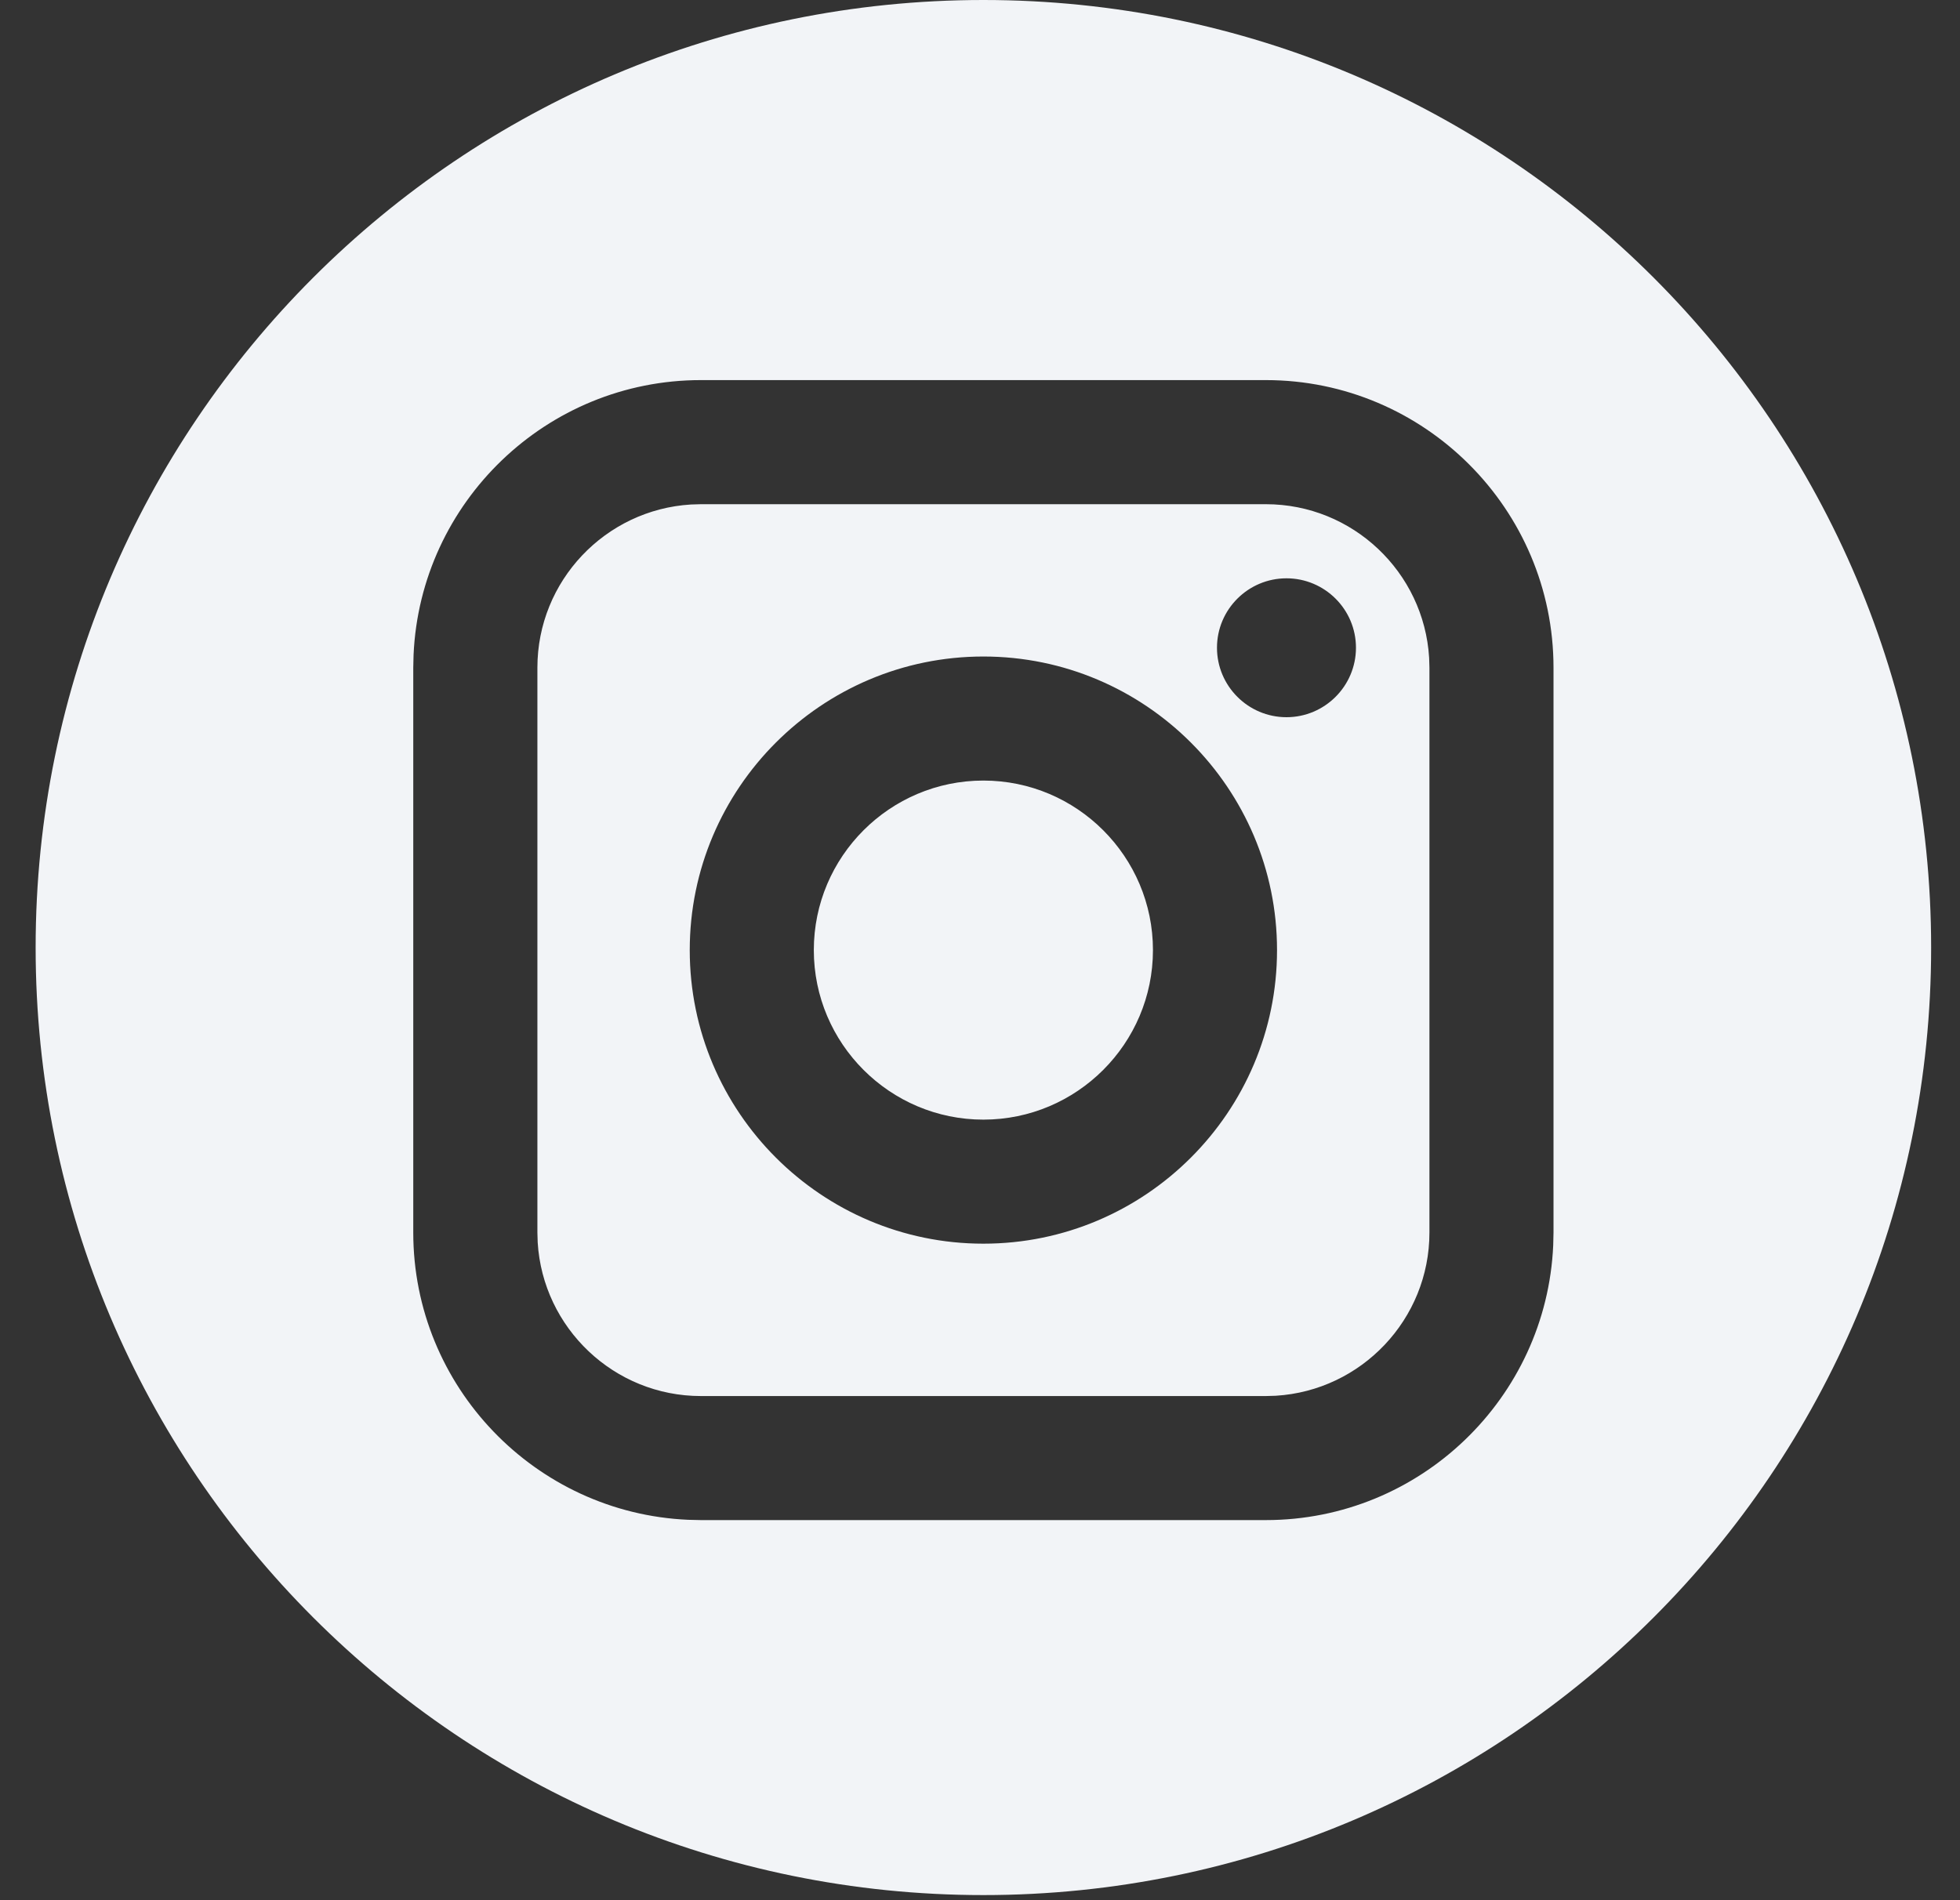 <?xml version="1.0" encoding="UTF-8"?>
<svg width="33px" height="32px" viewBox="0 0 33 32" version="1.1" xmlns="http://www.w3.org/2000/svg" xmlns:xlink="http://www.w3.org/1999/xlink">
    <rect x="0" y="0" width="33" height="32" fill="#333333" stroke="none"/>
    <title>instagram</title>
    <g id="Page-1" stroke="none" stroke-width="1" fill="none" fill-rule="evenodd">
        <g id="Crictracker_Home_28Jul2021_Article" transform="translate(-1198, -8309)" fill="#F2F4F7" fill-rule="nonzero">
            <g id="Group-93" transform="translate(0, 7839)">
                <g id="Group-79" transform="translate(1109, 470)">
                    <g id="instagram" transform="translate(89.6, 0)">
                        <path d="M15.957,3.2471803e-13 C24.769,3.2471803e-13 31.914,7.145 31.914,15.957 C31.914,24.769 24.769,31.914 15.957,31.914 C7.145,31.914 -5.32907052e-15,24.769 -5.32907052e-15,15.957 C-5.32907052e-15,7.145 7.145,3.2471803e-13 15.957,3.2471803e-13 Z M20.713,6.401 L11.201,6.401 C8.603,6.401 6.476,8.458 6.363,11.029 L6.358,11.244 L6.358,20.756 C6.358,23.354 8.415,25.481 10.986,25.594 L11.201,25.599 L20.713,25.599 C23.311,25.599 25.438,23.542 25.551,20.971 L25.556,20.756 L25.556,11.244 C25.556,8.574 23.383,6.401 20.713,6.401 Z M20.713,8.491 C22.175,8.491 23.375,9.636 23.462,11.077 L23.467,11.244 L23.467,20.756 C23.467,22.218 22.321,23.418 20.88,23.505 L20.713,23.51 L11.201,23.51 C9.739,23.51 8.54,22.364 8.453,20.923 L8.448,20.756 L8.448,11.244 C8.448,9.782 9.593,8.583 11.034,8.496 L11.201,8.491 L20.713,8.491 Z M15.957,11.056 C13.231,11.056 11.013,13.274 11.013,16 C11.013,18.726 13.231,20.944 15.957,20.944 C18.683,20.944 20.901,18.726 20.901,16 C20.901,13.274 18.683,11.056 15.957,11.056 Z M15.957,13.145 C17.531,13.145 18.812,14.426 18.812,16 C18.812,17.574 17.531,18.855 15.957,18.855 C14.383,18.855 13.102,17.574 13.102,16 C13.102,14.426 14.383,13.145 15.957,13.145 Z M21.06,9.739 C20.415,9.739 19.89,10.263 19.89,10.908 C19.89,11.553 20.415,12.078 21.06,12.078 C21.705,12.078 22.23,11.553 22.23,10.908 C22.23,10.263 21.705,9.739 21.06,9.739 Z" id="Combined-Shape"></path>
                    </g>
                </g>
            </g>
        </g>
    </g>
</svg>